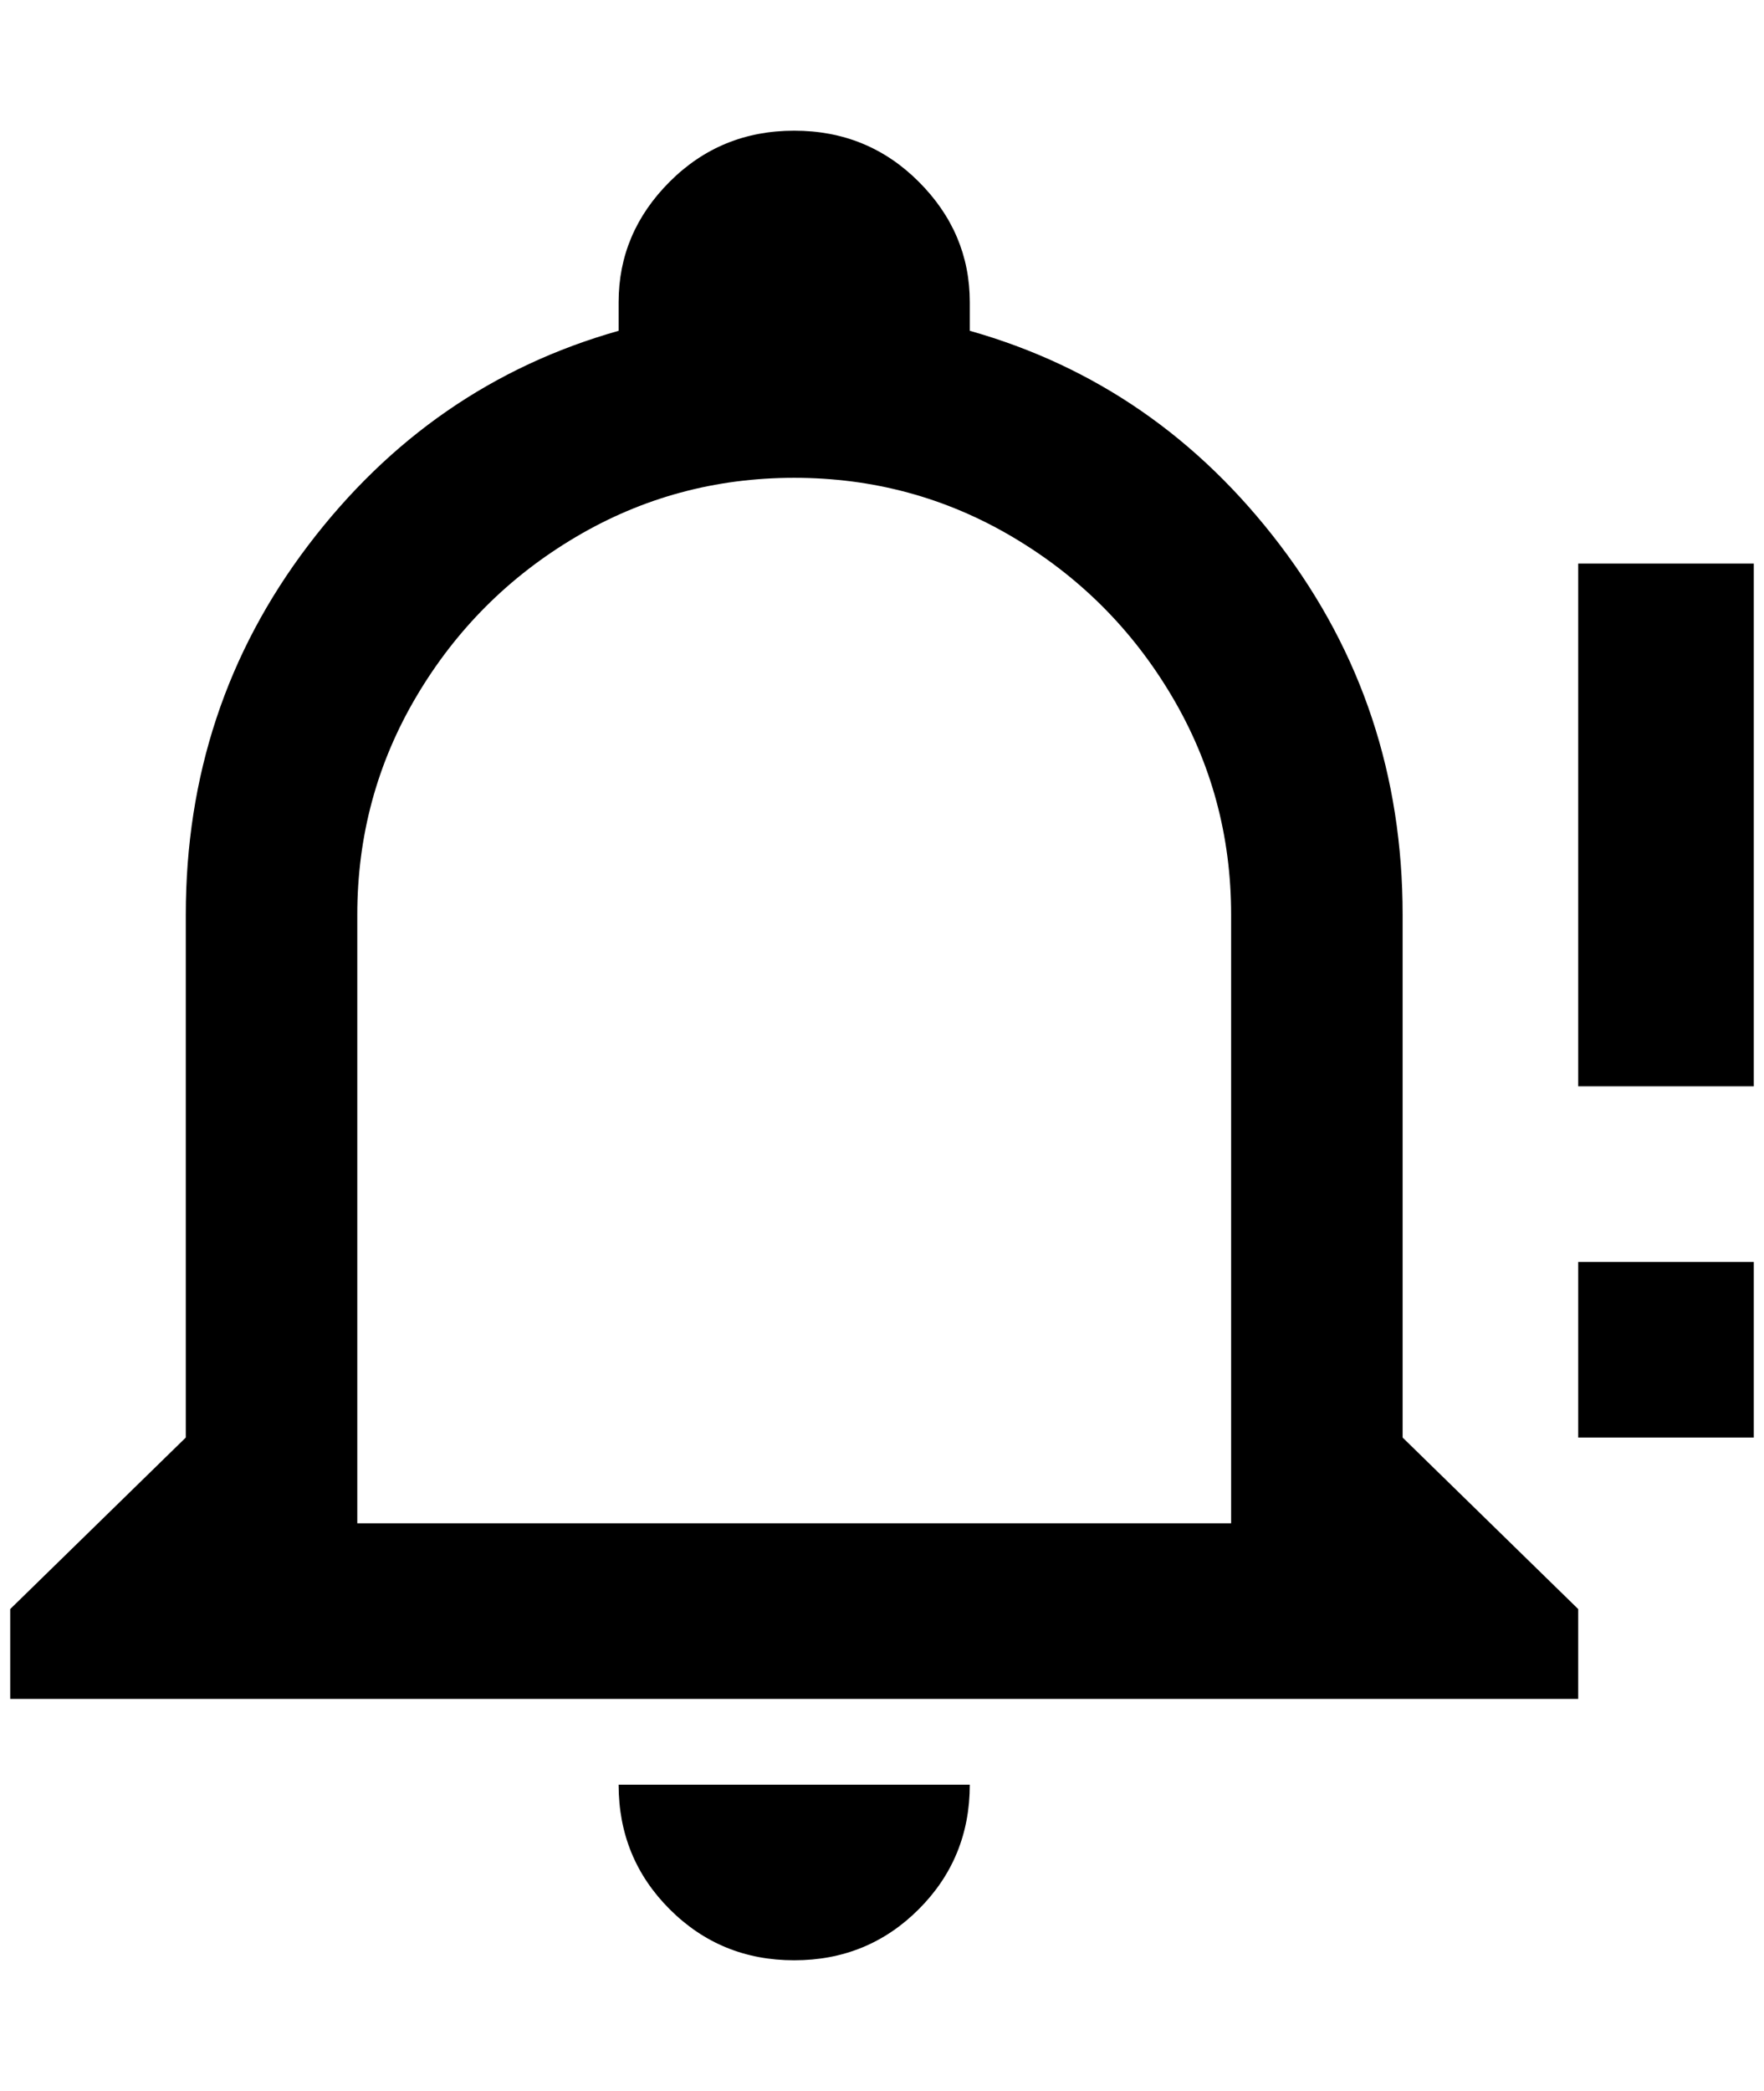 <?xml version="1.0" standalone="no"?>
<!DOCTYPE svg PUBLIC "-//W3C//DTD SVG 1.1//EN" "http://www.w3.org/Graphics/SVG/1.1/DTD/svg11.dtd" >
<svg xmlns="http://www.w3.org/2000/svg" xmlns:xlink="http://www.w3.org/1999/xlink" version="1.1" viewBox="-10 0 1728 2048">
   <path fill="currentColor"
d="M768 128q-72 0 -122 50t-50 118v28q-184 52 -304 210t-120 362v512l-172 168v88h1536v-88l-172 -168v-512q0 -204 -120 -362t-304 -210v-28q0 -68 -50 -118t-122 -50zM768 468q116 0 214 58t156 156t58 214v596h-856v-596q0 -116 58 -214t156 -156t214 -58zM1536 552v512
h172v-512h-172zM1536 1236v172h172v-172h-172zM596 1748q0 72 50 122t122 50t122 -50t50 -122h-344z" />
</svg>
